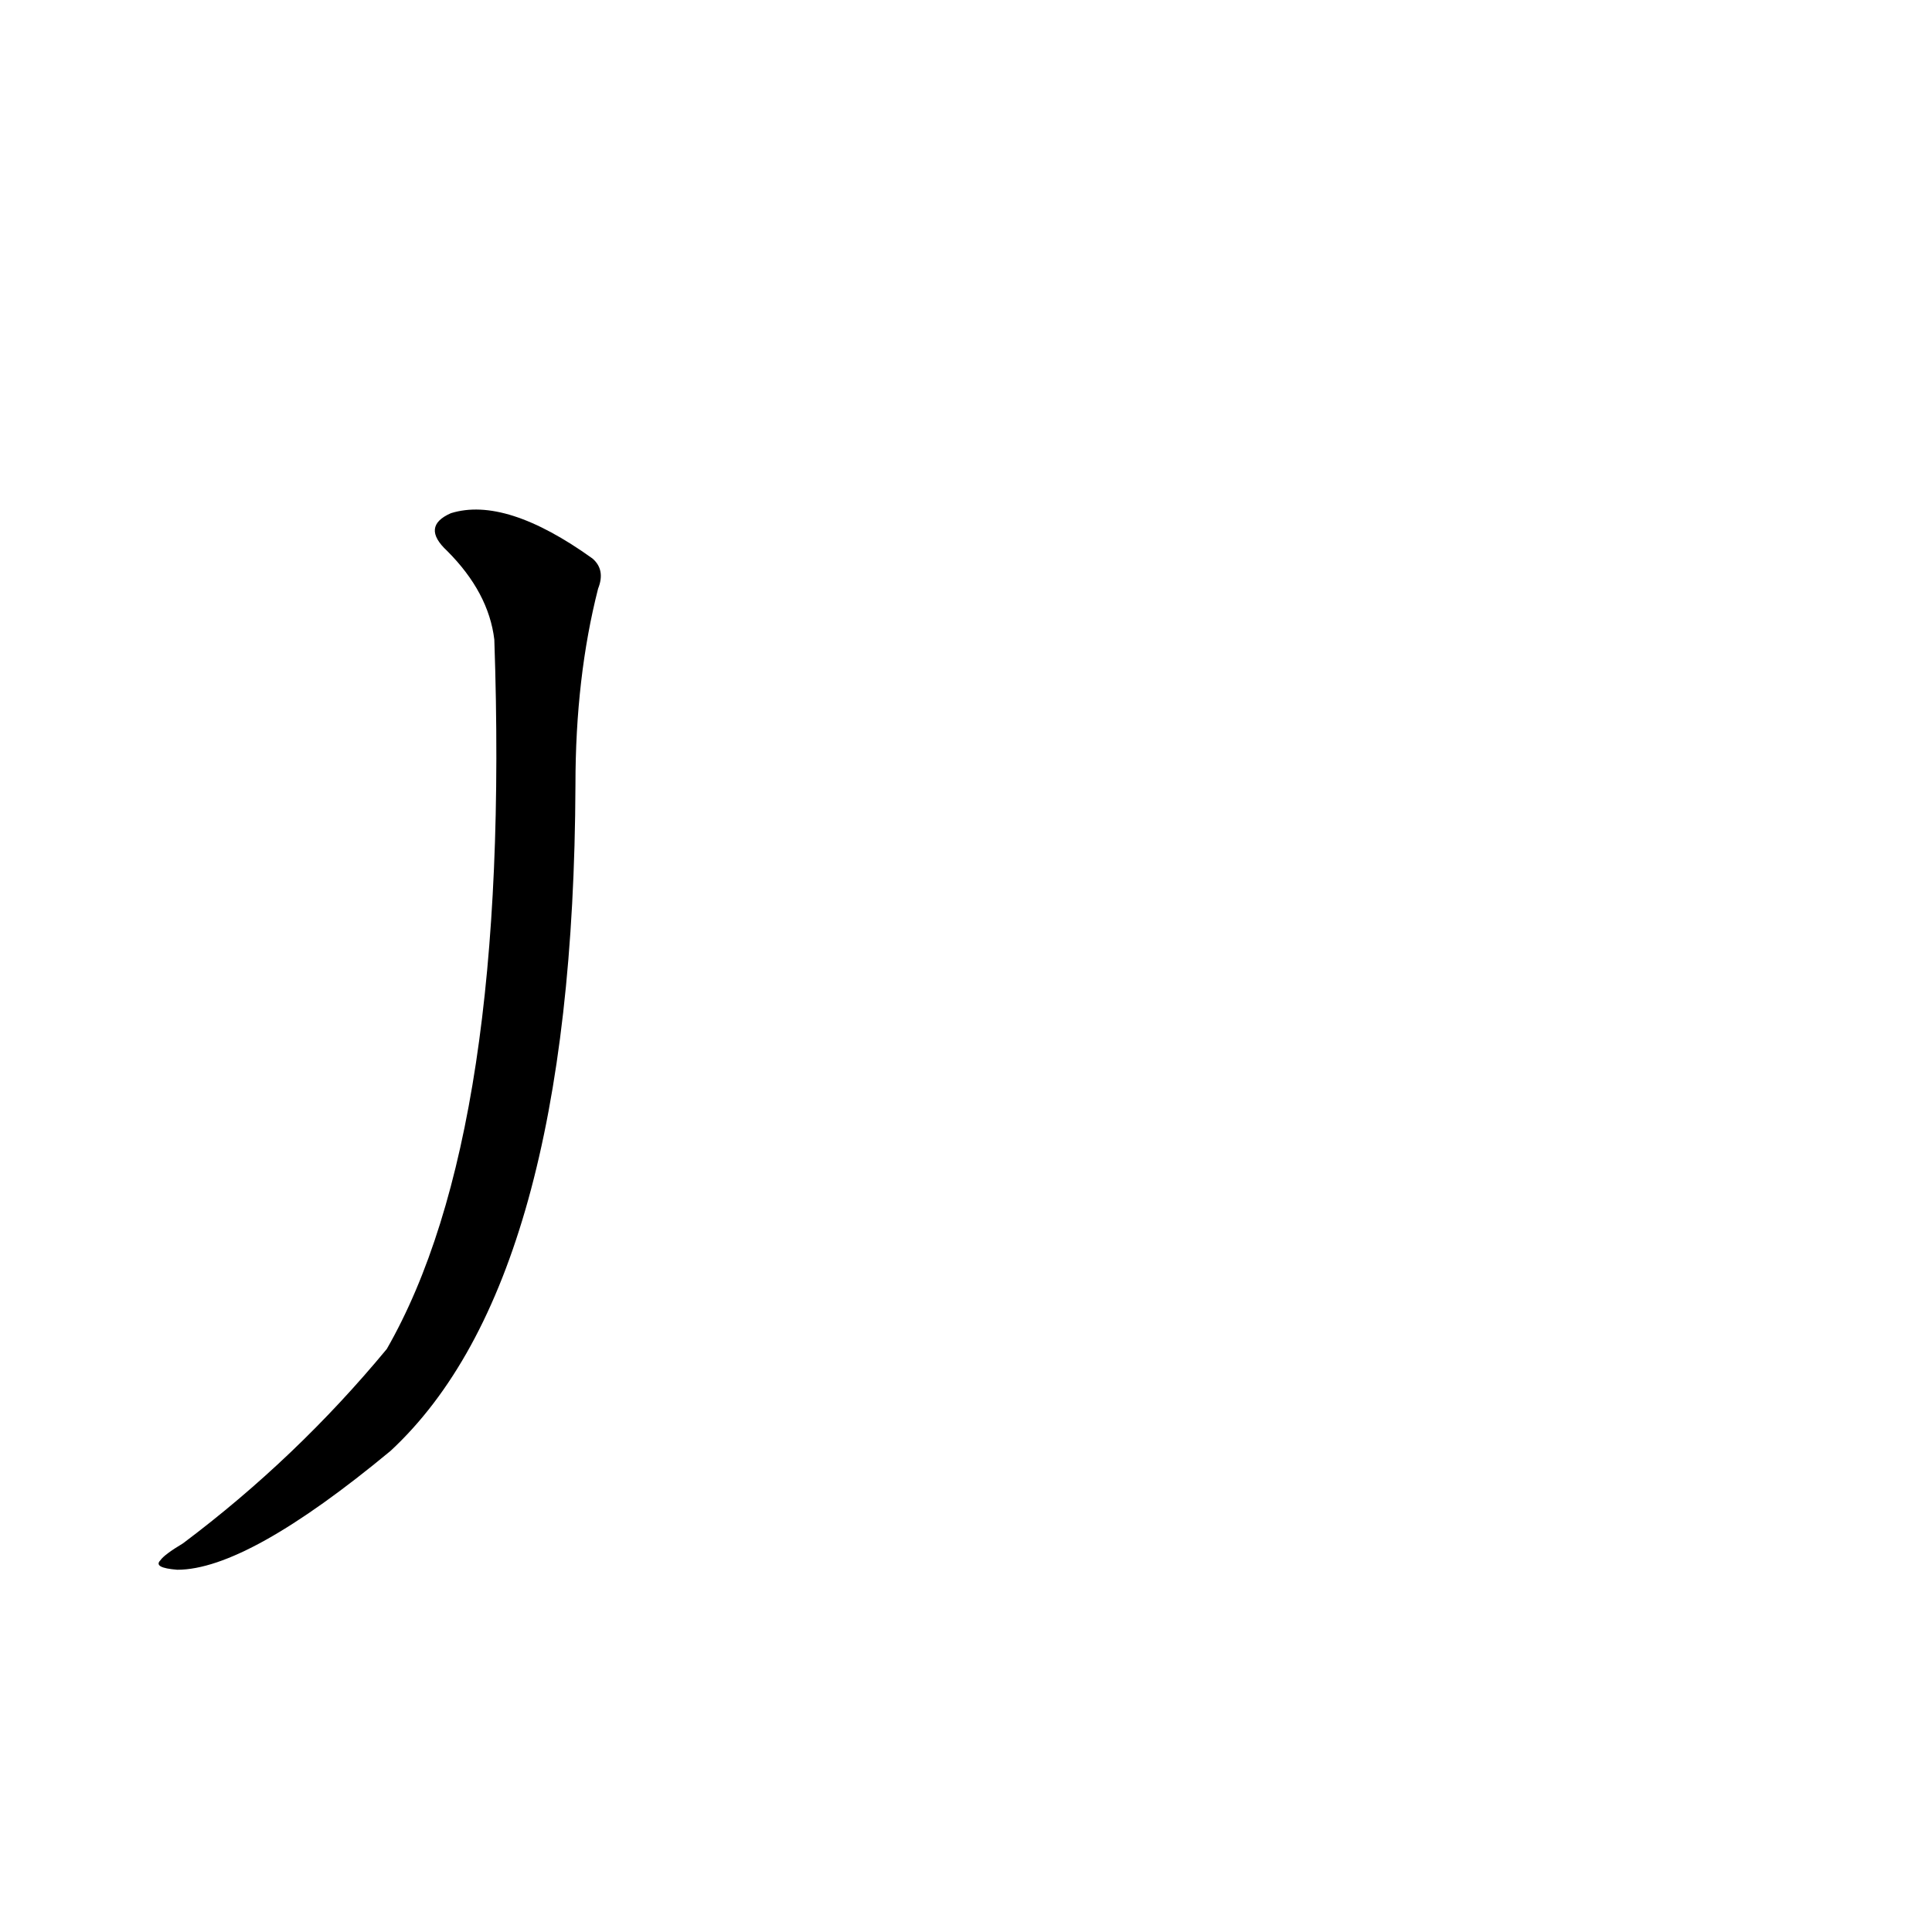 <?xml version='1.0' encoding='utf-8'?>
<svg xmlns="http://www.w3.org/2000/svg" version="1.1" viewBox="0 0 1024 1024"><g transform="scale(1, -1) translate(0, -900)"><path d="M 262 561 Q 271 300 205 185 Q 157 127 97 82 Q 87 76 85 73 Q 81 69 94 68 Q 131 68 207 131 Q 304 221 305 484 Q 305 541 317 588 Q 321 598 314 604 Q 268 637 239 628 Q 223 621 237 608 Q 259 586 262 561 Z" fill="black" /></g></svg>
